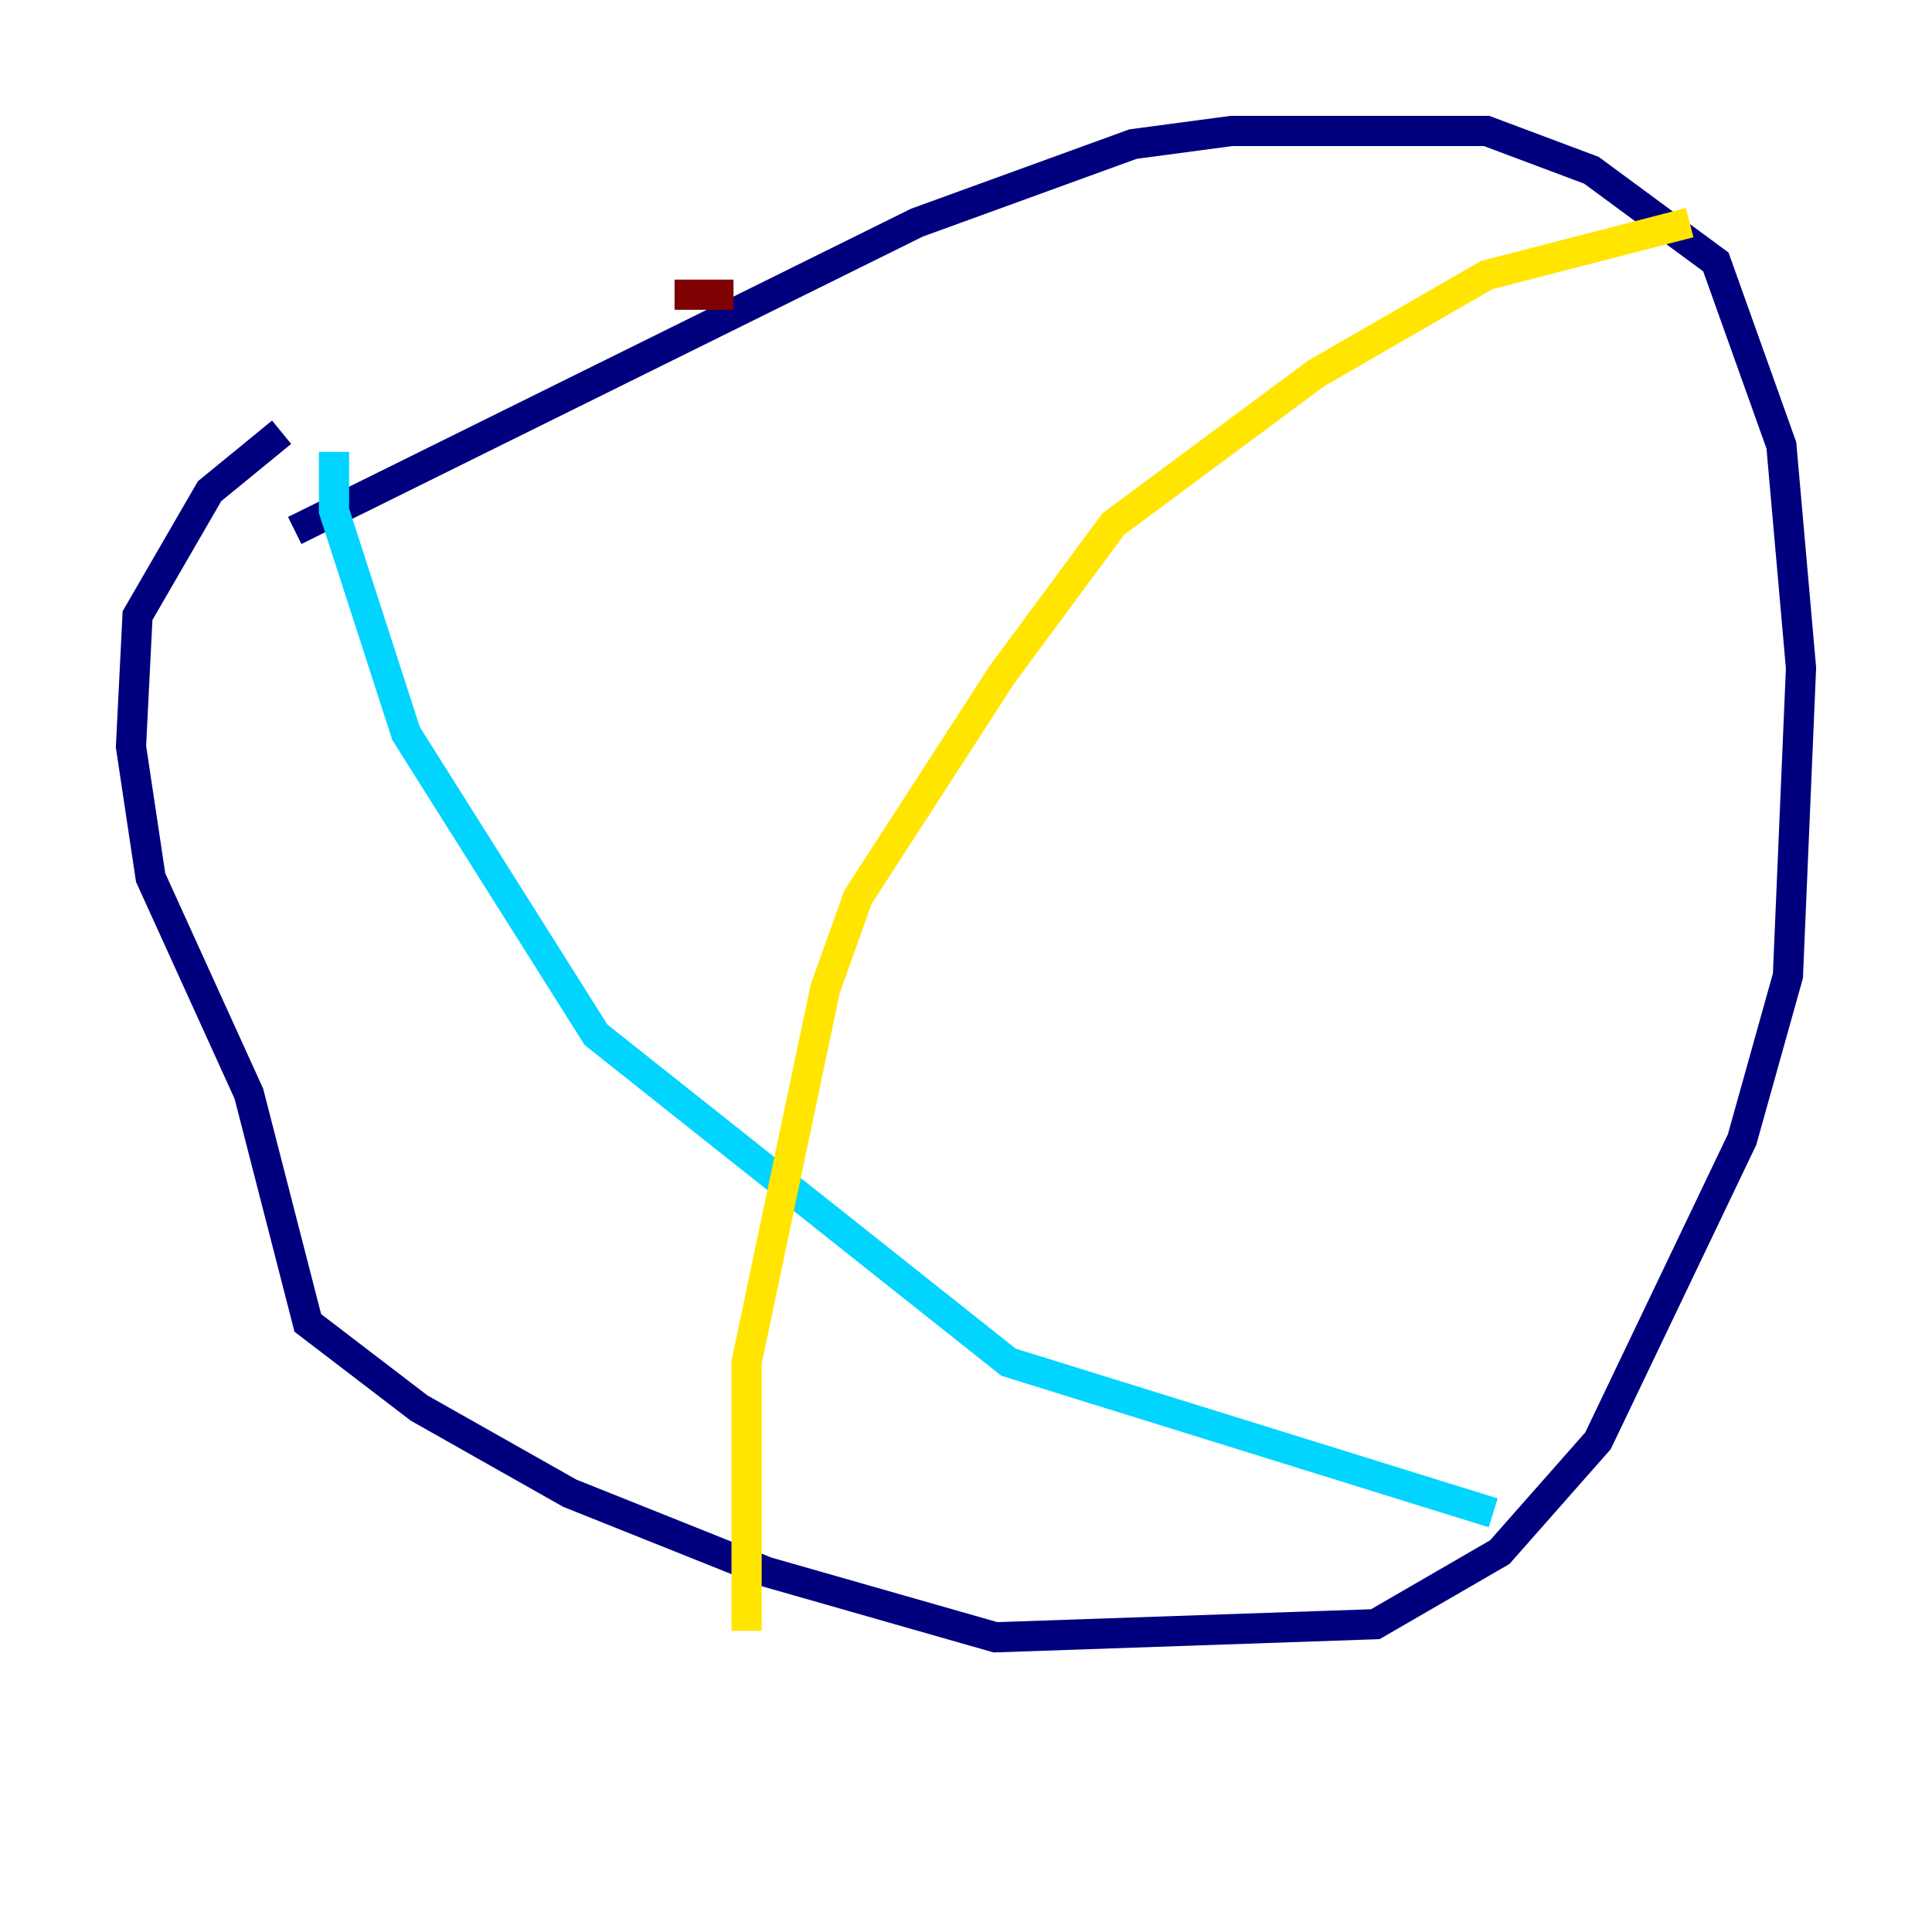 <?xml version="1.0" encoding="utf-8" ?>
<svg baseProfile="tiny" height="128" version="1.2" viewBox="0,0,128,128" width="128" xmlns="http://www.w3.org/2000/svg" xmlns:ev="http://www.w3.org/2001/xml-events" xmlns:xlink="http://www.w3.org/1999/xlink"><defs /><polyline fill="none" points="19.525,35.146 60.746,14.752 75.064,9.546 81.573,8.678 98.495,8.678 105.437,11.281 113.681,17.356 118.02,29.505 119.322,44.258 118.454,64.651 115.417,75.498 105.871,95.458 99.363,102.834 91.119,107.607 65.953,108.475 50.766,104.136 37.749,98.929 27.77,93.288 20.393,87.647 16.488,72.461 9.98,58.142 8.678,49.464 9.112,40.786 13.885,32.542 18.658,28.637" stroke="#00007f" stroke-width="2" /><polyline fill="none" points="22.129,29.939 22.129,33.844 26.902,48.597 39.485,68.556 66.82,90.251 98.929,100.231" stroke="#00d4ff" stroke-width="2" /><polyline fill="none" points="111.946,14.752 98.495,18.224 87.214,24.732 73.763,34.712 66.386,44.691 56.841,59.444 54.671,65.519 49.464,90.251 49.464,108.041" stroke="#ffe500" stroke-width="2" /><polyline fill="none" points="44.691,19.525 48.597,19.525" stroke="#7f0000" stroke-width="2" /></svg>